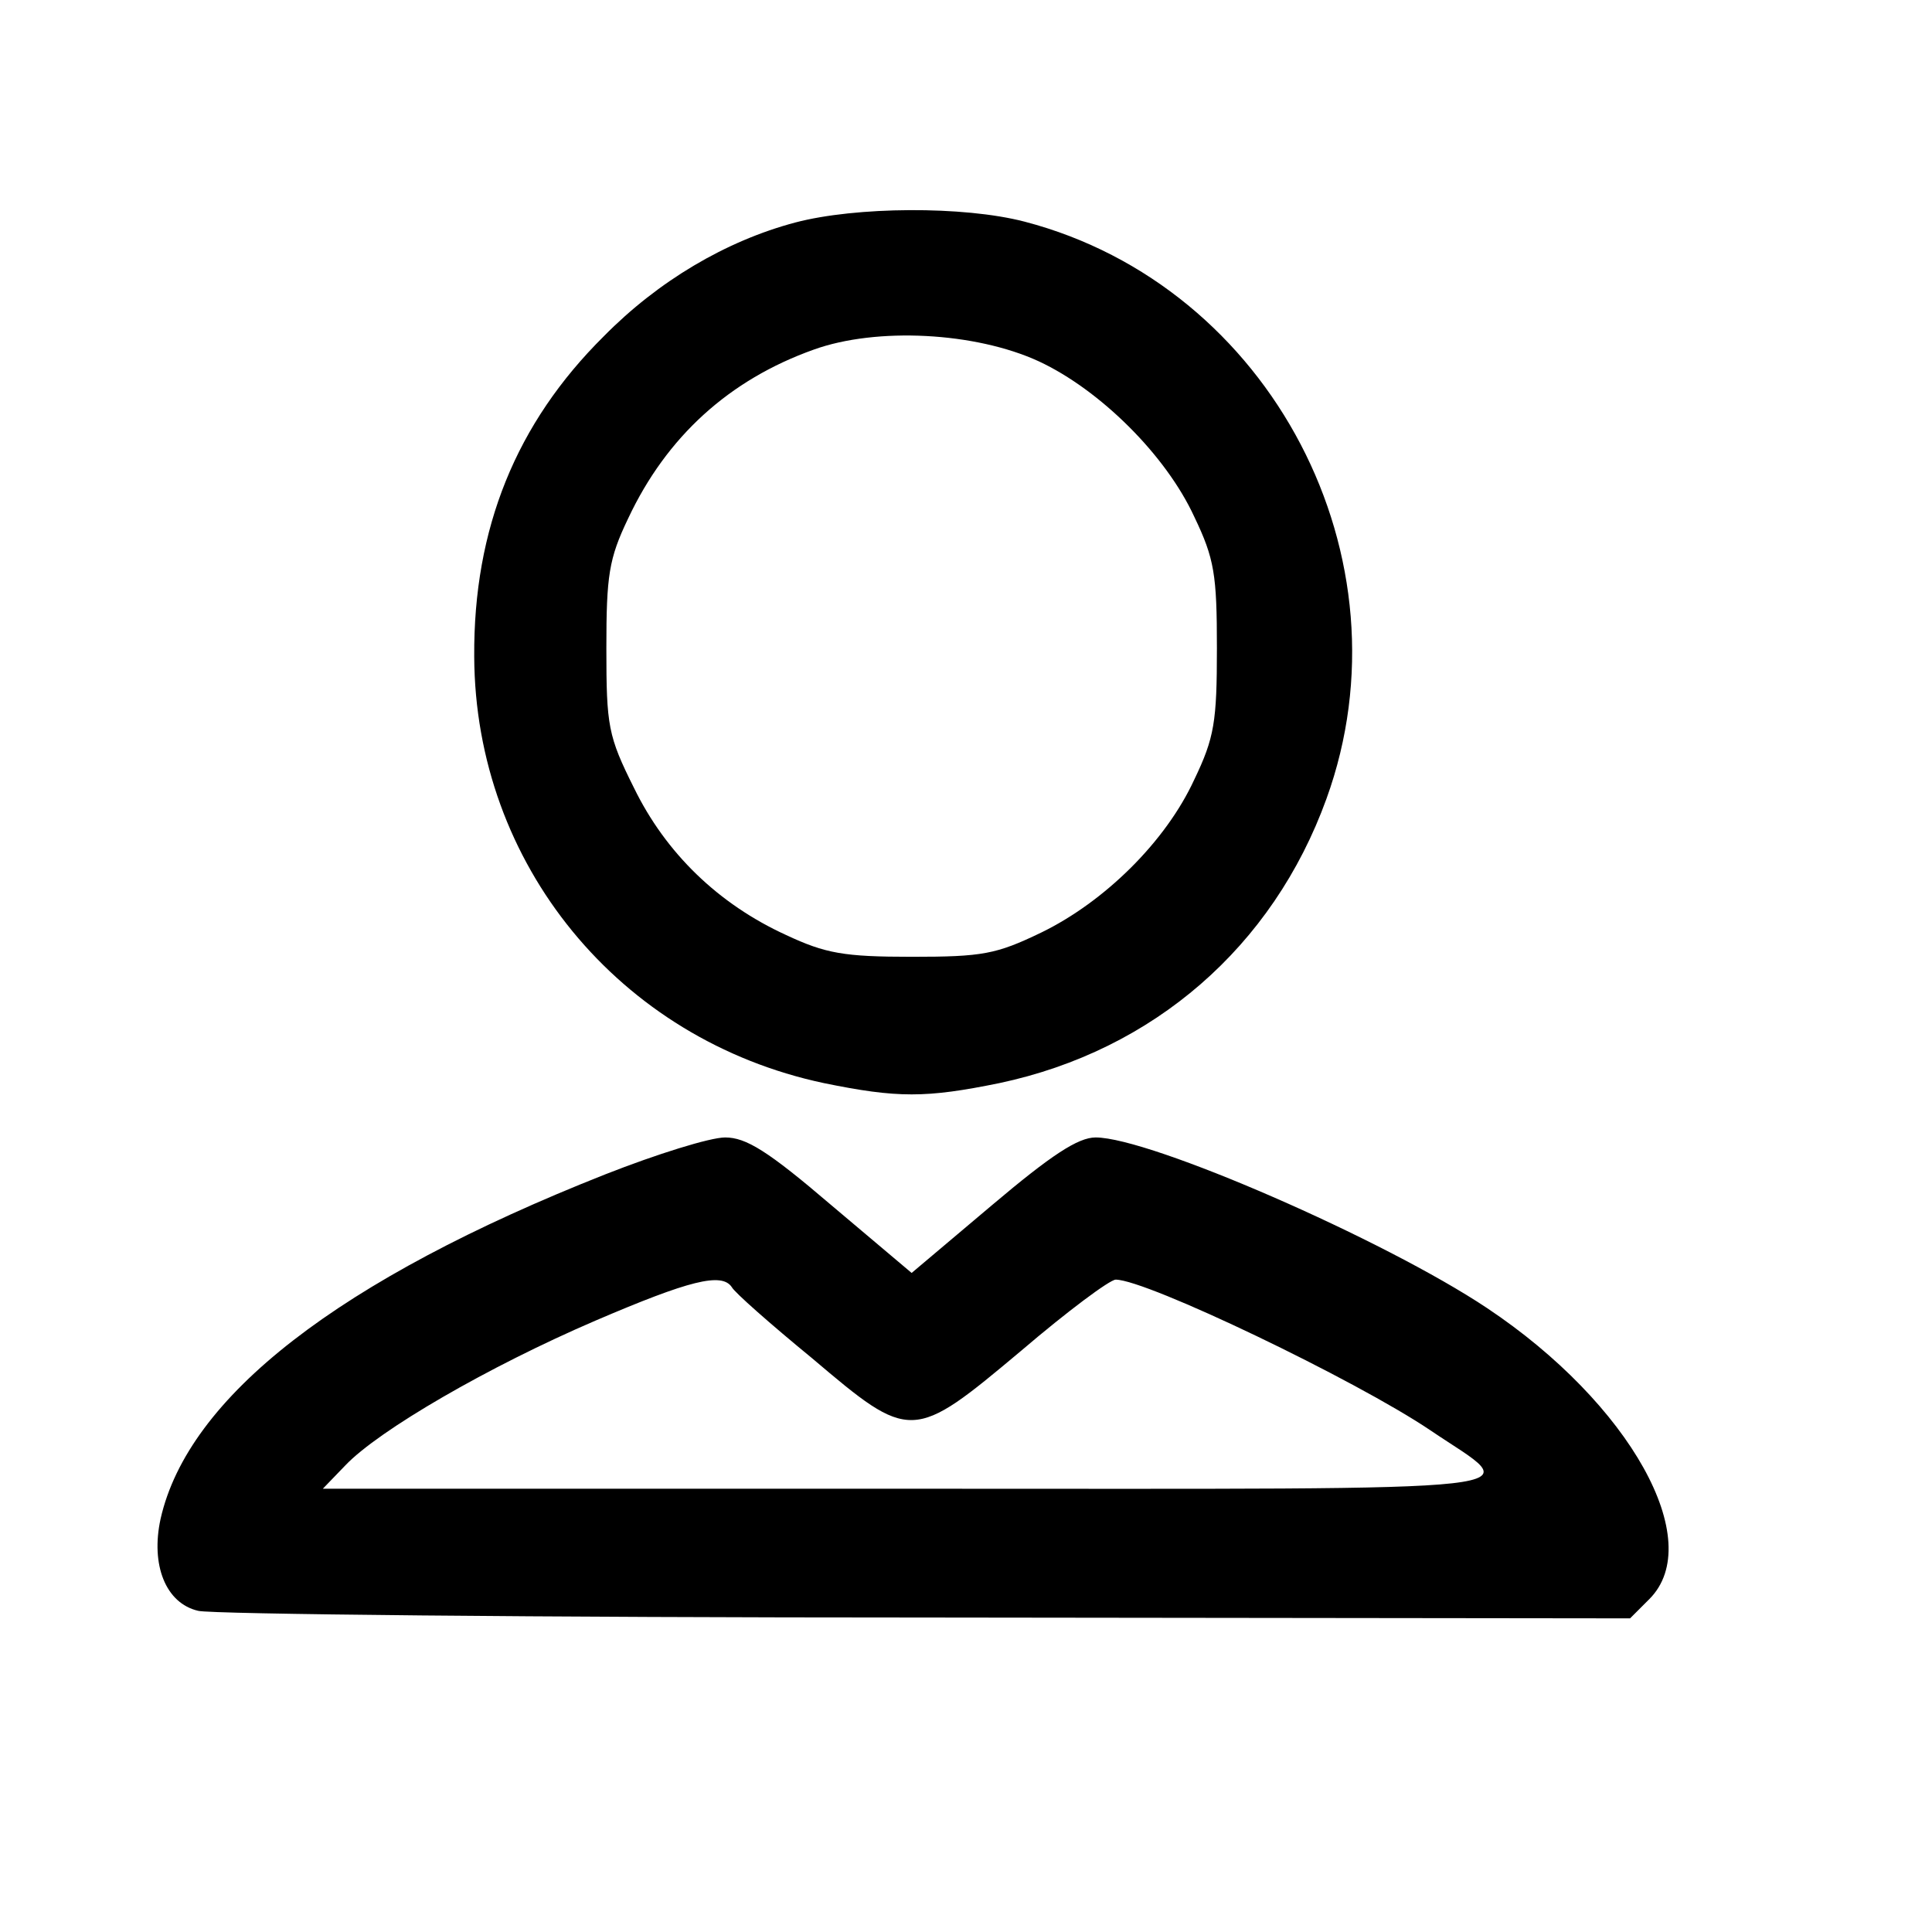 <?xml version="1.0" standalone="no"?>
<!DOCTYPE svg PUBLIC "-//W3C//DTD SVG 20010904//EN"
 "http://www.w3.org/TR/2001/REC-SVG-20010904/DTD/svg10.dtd">
<svg version="1.0" xmlns="http://www.w3.org/2000/svg"
 width="231pt" height="231pt" viewBox="0 0 231 231"
 preserveAspectRatio="xMidYMid meet">
<g transform="translate(0,231) scale(0.1,-0.1)"
fill="#000000" stroke="none">
<path d="M951 2044 c-83 -22 -164 -70 -229 -136 -105 -104 -156 -230 -155
-383 1 -248 173 -458 418 -510 88 -18 122 -18 210 0 184 39 327 163 391 340
104 287 -66 613 -361 690 -73 19 -202 18 -274 -1z m291 -166 c73 -34 152 -112
186 -186 24 -50 27 -69 27 -157 0 -88 -3 -107 -27 -157 -34 -74 -107 -146
-183 -183 -54 -26 -70 -29 -155 -29 -81 0 -103 4 -150 26 -81 37 -144 98 -182
176 -31 62 -33 74 -33 167 0 87 3 107 26 155 46 98 121 166 222 202 75 27 193
21 269 -14z"/>
<path d="M724 906 c-319 -126 -499 -266 -532 -412 -12 -55 6 -101 45 -110 15
-4 407 -8 870 -8 l842 -1 23 23 c69 69 -23 234 -194 348 -123 82 -403 204
-468 204 -21 0 -53 -21 -124 -81 l-96 -81 -96 81 c-76 65 -102 81 -127 81 -18
0 -82 -20 -143 -44z m151 -135 c3 -6 46 -44 96 -85 118 -100 120 -100 250 9
55 47 106 85 113 85 37 0 287 -120 376 -180 112 -76 165 -70 -621 -70 l-703 0
27 28 c40 42 171 118 299 173 112 48 151 58 163 40z"/>
</g>
</svg>
